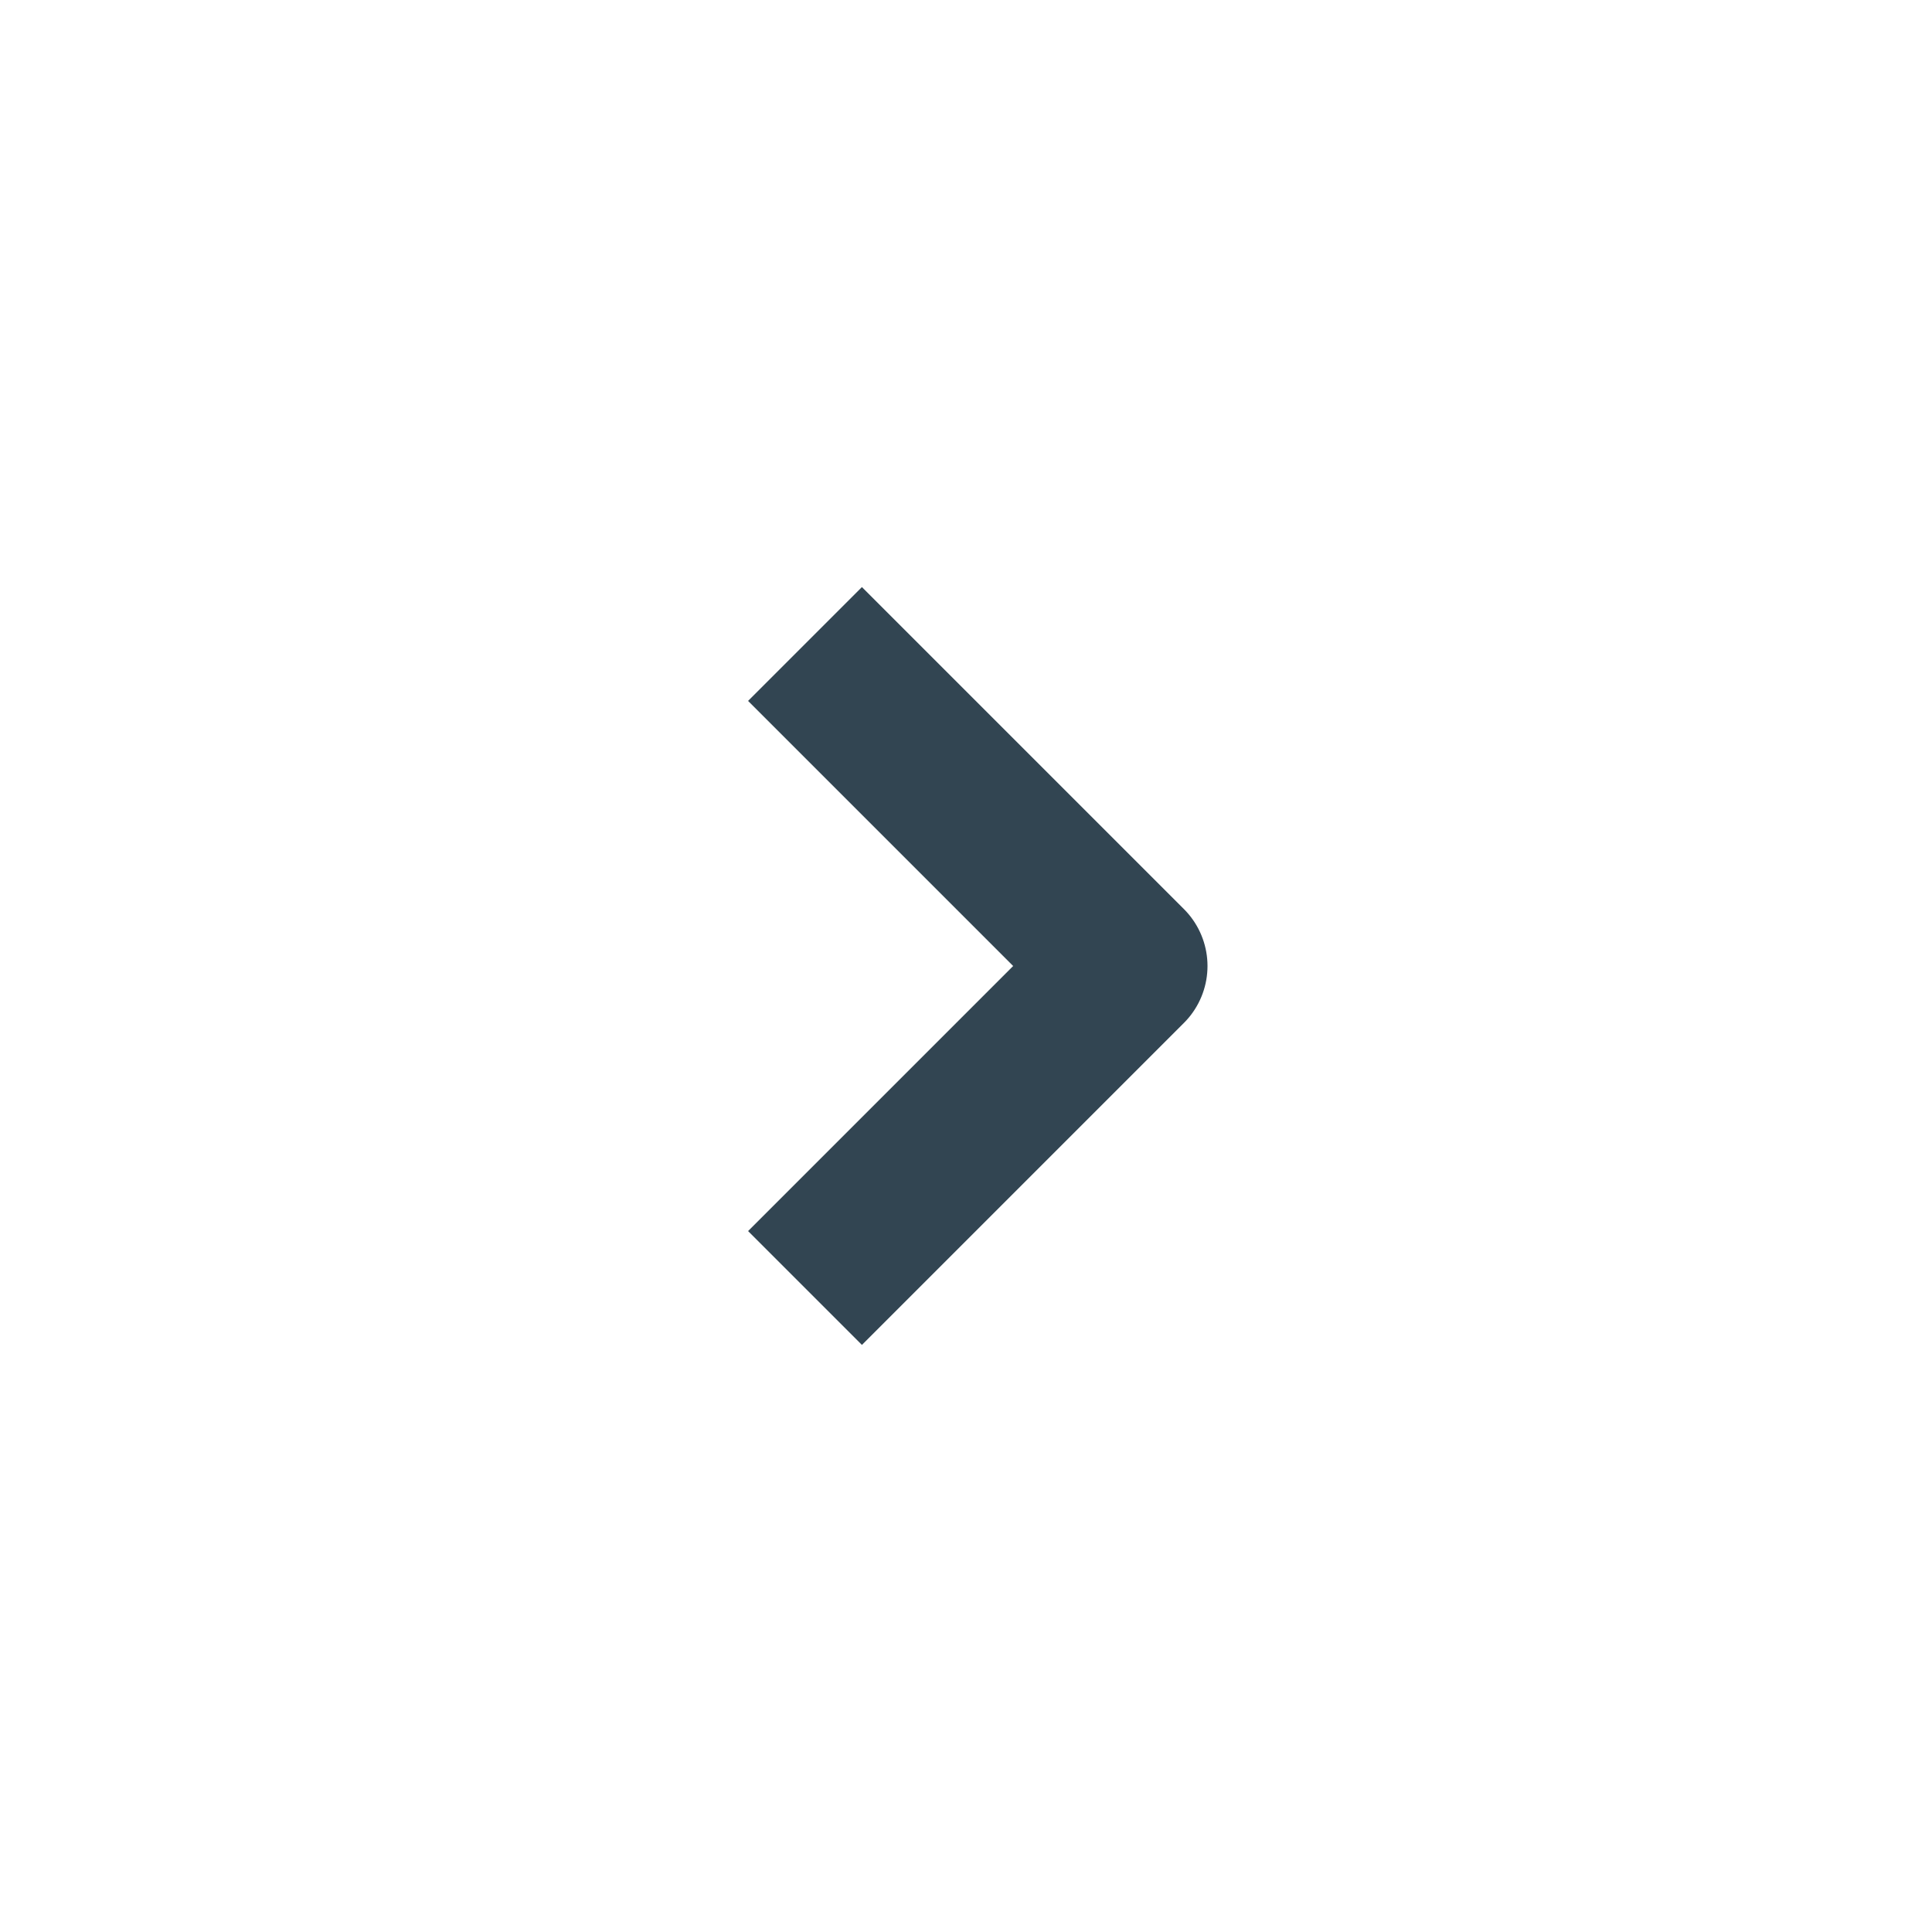 <svg width="24" height="24" viewBox="0 0 24 24" fill="none" xmlns="http://www.w3.org/2000/svg">
<g id="Light / Small / ico-carrot-right-small">
<path id="carrot-right-small" d="M10 16L14 12L10 8" stroke="#324552" stroke-width="2" stroke-linejoin="round"/>
</g>
</svg>
